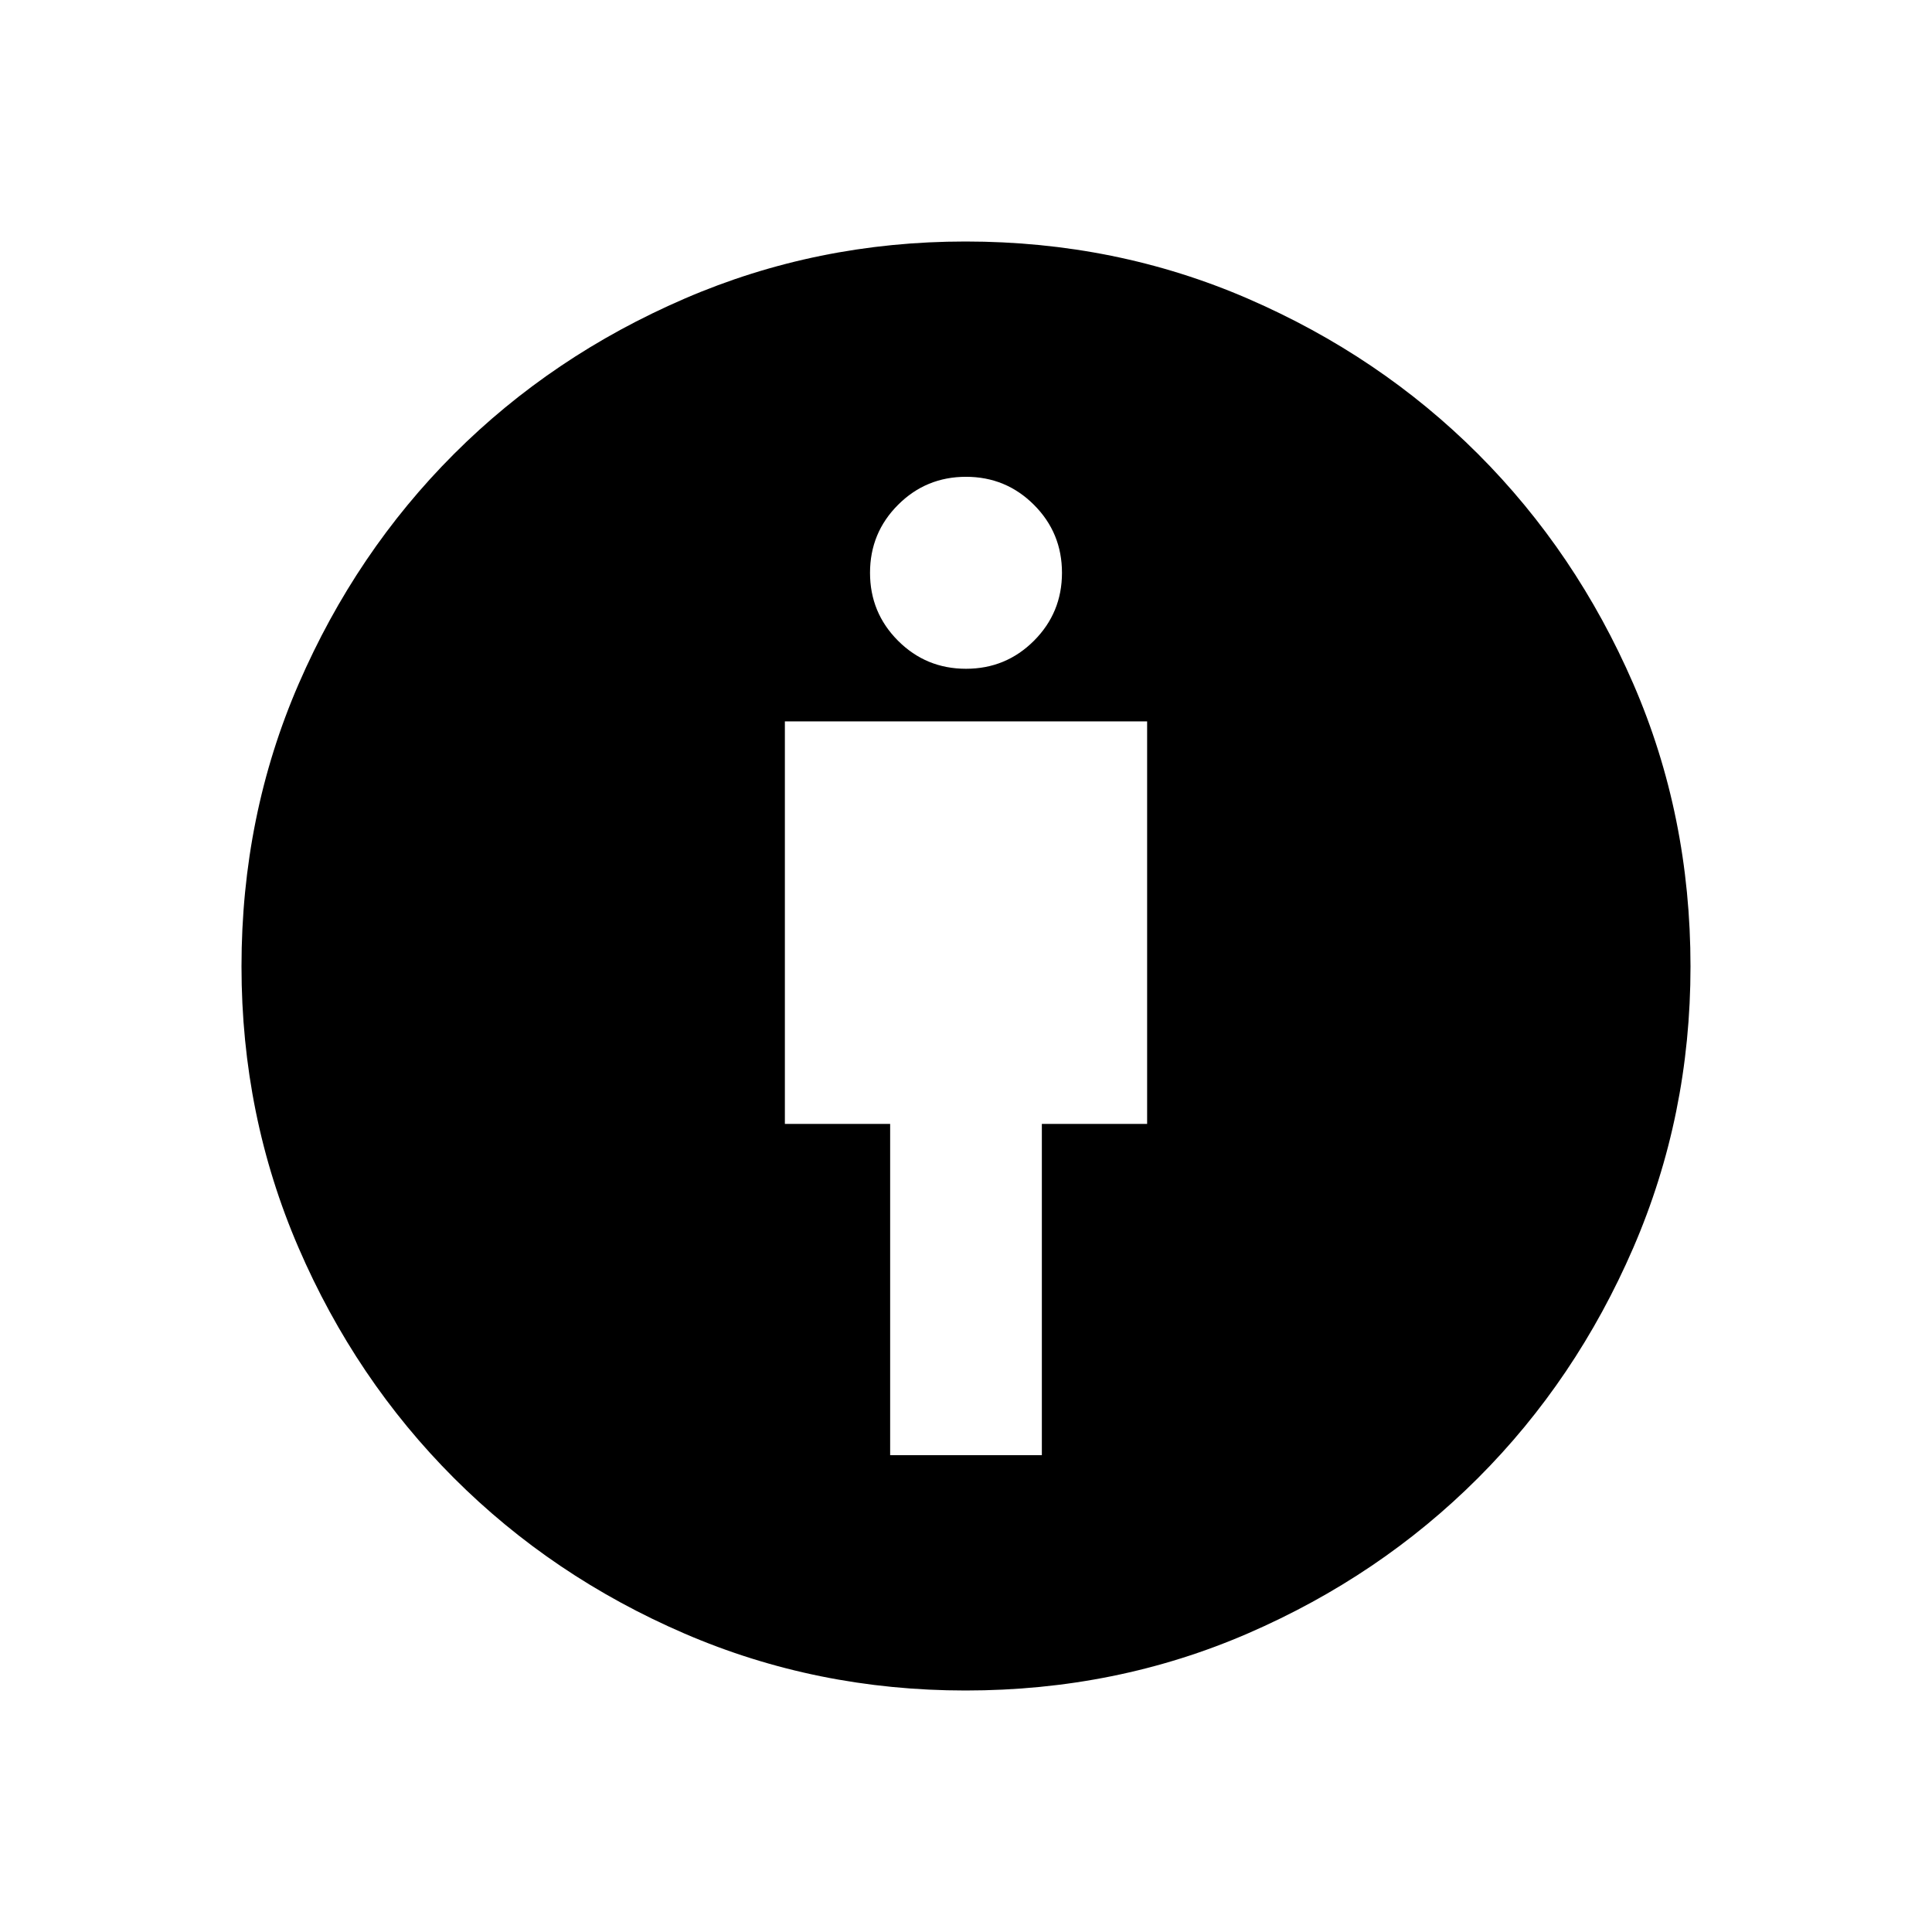 <svg xmlns="http://www.w3.org/2000/svg" height="24" viewBox="0 -960 960 960" width="24"><path d="M442.31-236.92h75.38v-164.62H570v-200H390v200h52.31v164.62ZM479.76-120q-74.07 0-139.65-28.3-65.58-28.3-114.55-77.26-48.96-48.97-77.26-114.55Q120-405.69 120-479.76q0-74.96 28.42-140.45 28.43-65.48 77.16-114.21 48.73-48.73 114.51-77.16Q405.86-840 479.75-840q74.79 0 140.37 28.42 65.57 28.43 114.3 77.16 48.73 48.73 77.16 114.21Q840-554.72 840-479.76q0 74.07-28.42 139.76-28.43 65.69-77.16 114.42-48.73 48.73-114.21 77.16Q554.72-120 479.76-120Zm.24-507.69q19.85 0 33.77-13.93 13.92-13.92 13.92-33.76 0-19.85-13.92-33.77-13.92-13.93-33.77-13.93t-33.77 13.93q-13.92 13.92-13.92 33.77 0 19.84 13.92 33.76 13.92 13.93 33.77 13.93Z"/></svg>